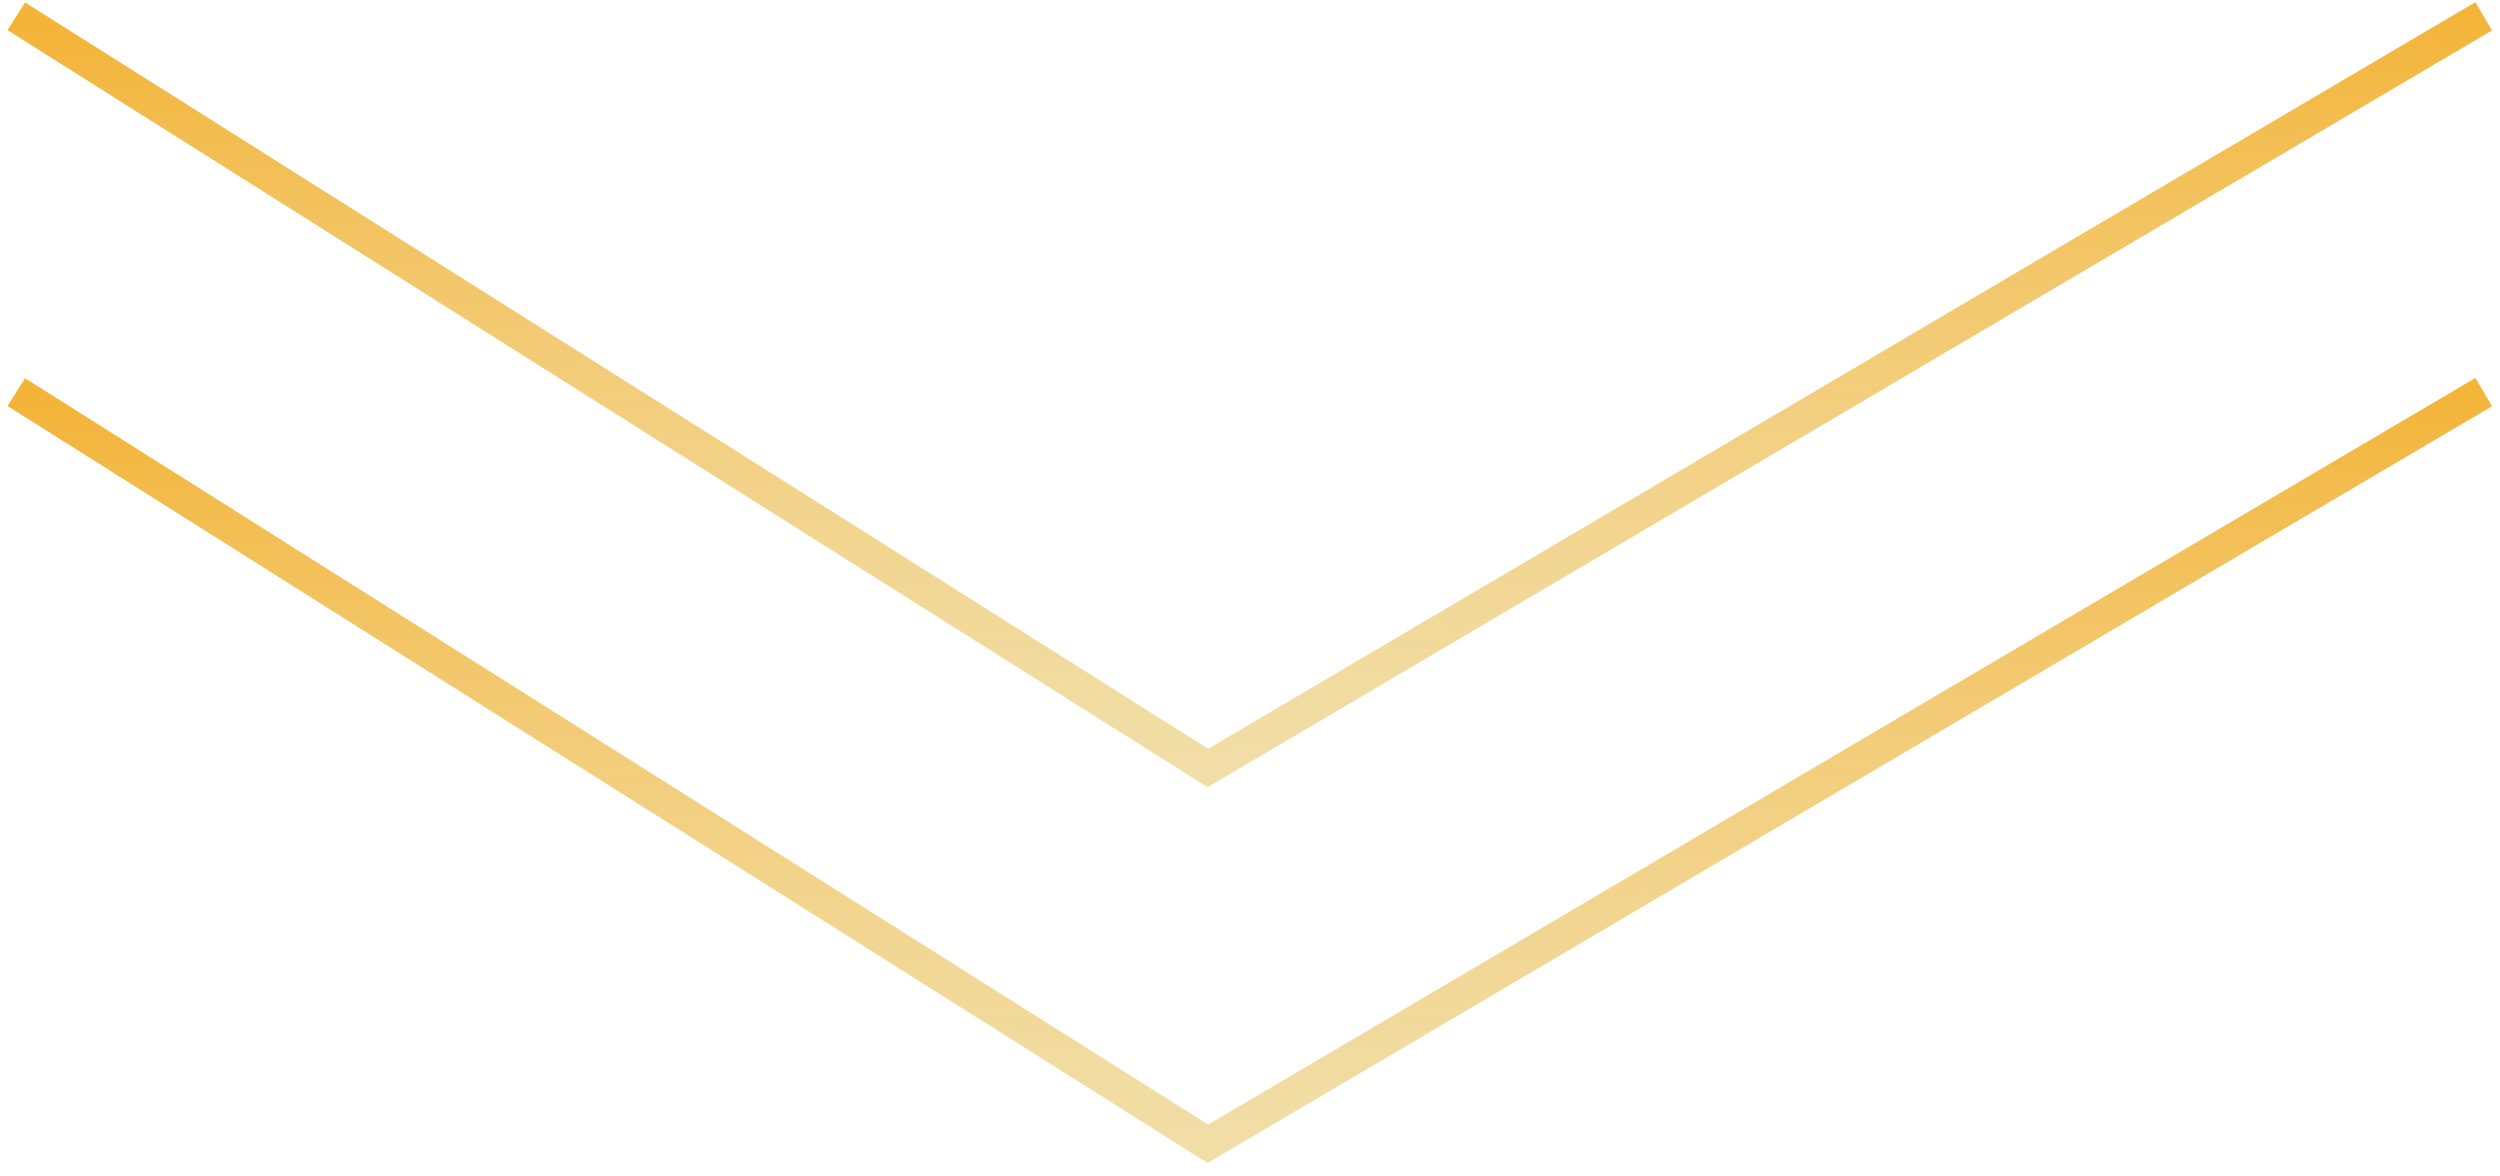 <svg width="153" height="72" viewBox="0 0 153 72" fill="none" xmlns="http://www.w3.org/2000/svg">
<path d="M1 1L73.919 47L152 1" stroke="#EDE5B6" stroke-width="2"/>
<path d="M1 1L73.919 47L152 1" stroke="url(#paint0_linear)" stroke-width="2"/>
<path d="M1 24L73.919 70L152 24" stroke="#EDE5B6" stroke-width="2"/>
<path d="M1 24L73.919 70L152 24" stroke="url(#paint1_linear)" stroke-width="2"/>
<defs>
<linearGradient id="paint0_linear" x1="76.5" y1="1" x2="77" y2="80.5" gradientUnits="userSpaceOnUse">
<stop stop-color="#F3B438"/>
<stop offset="1" stop-color="#F9EBD1" stop-opacity="0"/>
</linearGradient>
<linearGradient id="paint1_linear" x1="76.5" y1="24" x2="77" y2="103.5" gradientUnits="userSpaceOnUse">
<stop stop-color="#F3B438"/>
<stop offset="1" stop-color="#F9EBD1" stop-opacity="0"/>
</linearGradient>
</defs>
</svg>
